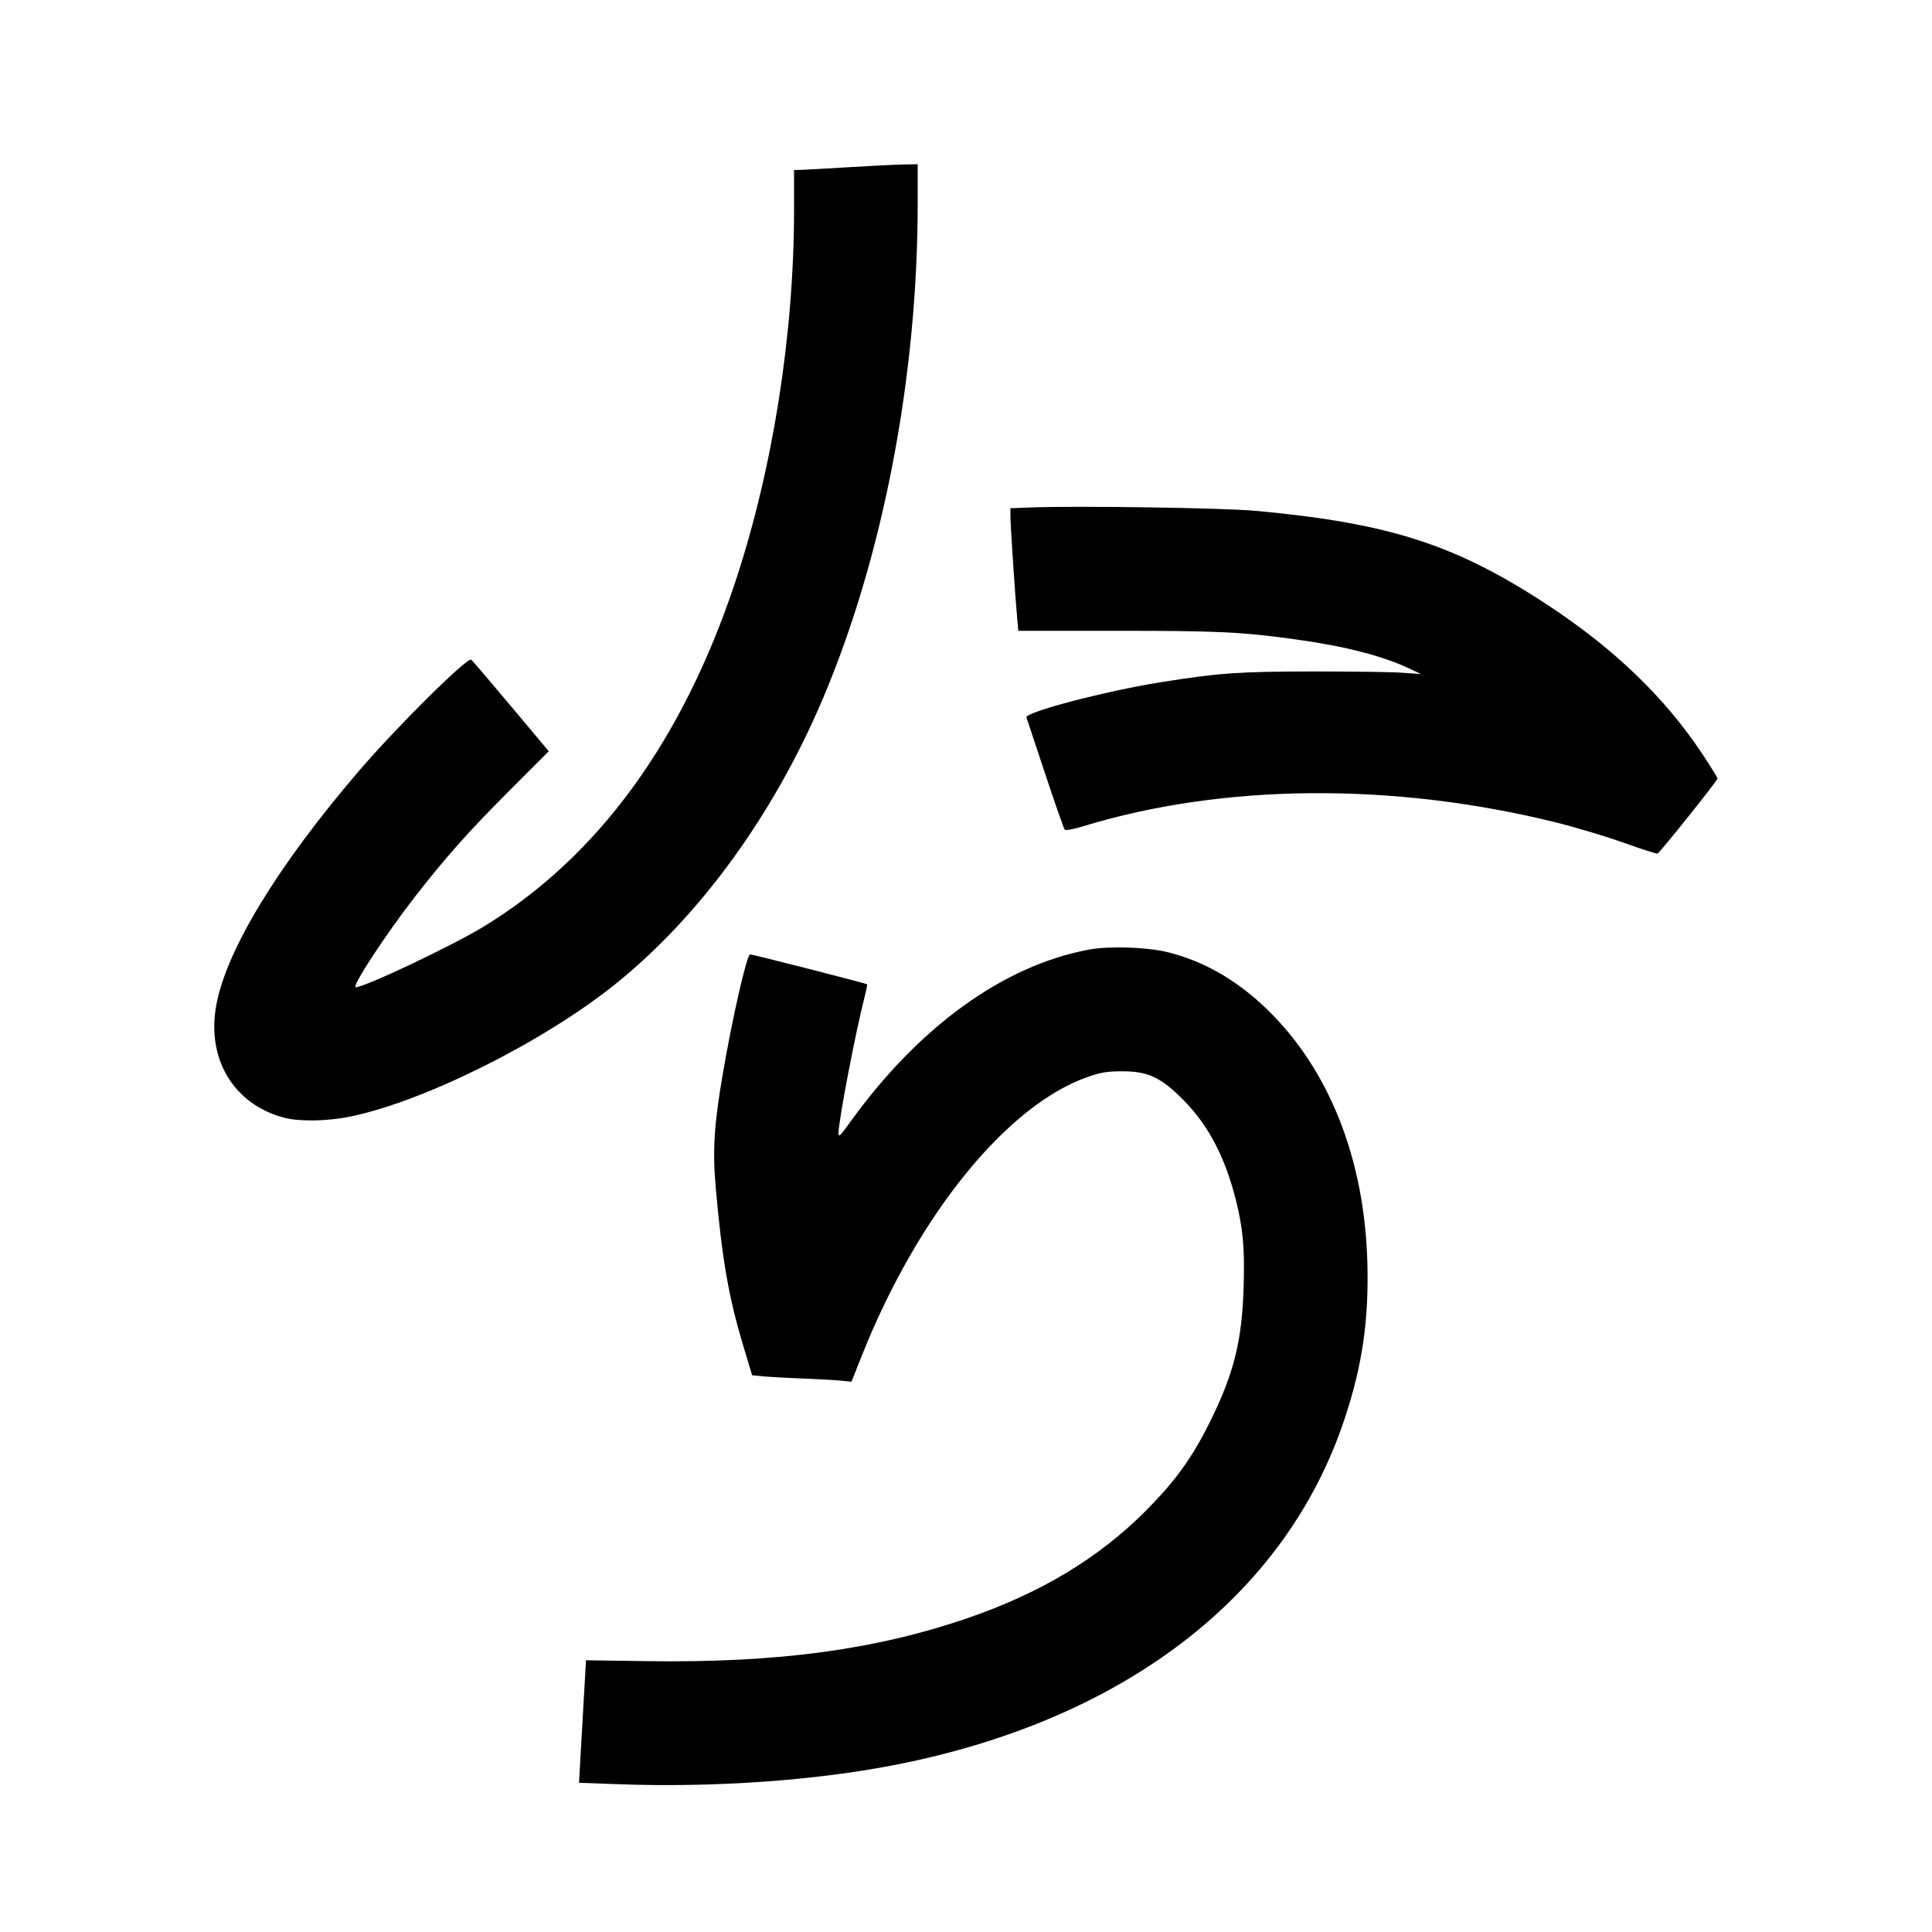 <svg xmlns="http://www.w3.org/2000/svg" width="1000" height="1000" viewBox="0 0 1000 1000" version="1.1">
	<path d="M 439 86.560 C 427.725 87.254, 416.813 87.862, 414.750 87.911 L 411 88 411 108.420 C 411 173.161, 399.979 242.892, 380.484 301.500 C 353.142 383.699, 309.353 443.630, 250.354 479.601 C 234.050 489.542, 188.766 511, 184.092 511 C 181.757 511, 199.738 483.502, 214.425 464.611 C 230.479 443.963, 242.498 430.435, 263.234 409.676 L 284.035 388.853 264.390 365.407 C 253.586 352.512, 244.368 341.728, 243.907 341.442 C 241.758 340.115, 205.050 376.519, 185.500 399.365 C 143.796 448.100, 117.381 491.424, 112.015 519.886 C 106.721 547.973, 120.800 571.540, 147.045 578.525 C 154.839 580.599, 169.389 580.366, 181.094 577.981 C 219.462 570.162, 281.233 539.319, 318.500 509.372 C 362.198 474.257, 400.416 421.698, 425.878 361.700 C 457.158 287.993, 475 194.771, 475 105.039 L 475 85 467.250 85.149 C 462.988 85.230, 450.275 85.865, 439 86.560 M 532.750 262.685 L 523 263.072 523 267.385 C 523 271.871, 525.540 310.030, 526.535 320.500 L 527.105 326.500 578.303 326.500 C 630.788 326.500, 642.800 327.083, 671 331 C 696.117 334.489, 715.431 339.438, 729.217 345.916 L 735.500 348.869 725.500 348.184 C 720 347.808, 699.075 347.523, 679 347.550 C 641.077 347.602, 631.081 348.312, 601 353.087 C 572.369 357.632, 530.297 368.656, 531.286 371.354 C 531.517 371.984, 535.878 385.100, 540.978 400.500 C 546.077 415.900, 550.629 428.913, 551.092 429.418 C 551.596 429.966, 555.470 429.255, 560.718 427.651 C 632.965 405.572, 720.882 404.830, 804.973 425.588 C 815.133 428.096, 831.009 432.848, 840.252 436.148 C 849.496 439.447, 857.456 442.002, 857.943 441.824 C 859.104 441.399, 889 403.989, 889 402.961 C 889 402.525, 885.480 396.844, 881.179 390.335 C 862.031 361.362, 835.766 336.010, 801.500 313.428 C 753.680 281.914, 719.308 270.793, 650 264.412 C 632.953 262.843, 556.939 261.723, 532.750 262.685 M 563.500 491.539 C 519.154 499.827, 475.320 531.619, 439.605 581.398 C 434.934 587.908, 434 588.780, 434 586.632 C 434 580.235, 442.853 534.019, 447.599 515.639 C 448.431 512.416, 448.964 509.630, 448.783 509.449 C 448.325 508.991, 389.595 494, 388.258 494 C 386.560 494, 379.093 526.701, 374.039 556.272 C 369.552 582.528, 368.764 595.621, 370.498 615.130 C 373.788 652.135, 377.160 671.452, 384.733 696.669 L 389.288 711.837 394.894 712.390 C 397.977 712.694, 407.025 713.194, 415 713.500 C 422.975 713.806, 432.024 714.306, 435.109 714.610 L 440.718 715.164 446.021 701.832 C 475.110 628.703, 521.403 571.710, 563.447 557.267 C 570.034 555.004, 573.230 554.500, 581 554.500 C 594.376 554.500, 601.115 557.726, 612.956 569.798 C 625.467 582.553, 634.056 598.941, 639.520 620.481 C 643.390 635.736, 644.304 645.677, 643.704 665.987 C 642.869 694.264, 638.629 711.145, 625.991 736.500 C 616.843 754.856, 608.259 766.703, 593 782.038 C 568.722 806.435, 538.665 824.539, 500.915 837.504 C 452.998 853.960, 402.300 860.774, 334.963 859.807 L 303.314 859.352 302.135 879.926 C 301.486 891.242, 300.675 905.511, 300.332 911.635 L 299.708 922.770 320.604 923.527 C 369.700 925.306, 422.156 921.603, 463.740 913.424 C 582.189 890.124, 665.563 825.876, 695.928 734.500 C 705.176 706.672, 708.578 683.231, 707.734 653.164 C 706.234 599.757, 687.916 553.569, 655.922 522.523 C 640.310 507.374, 623.215 497.515, 604.500 492.870 C 593.680 490.184, 574.145 489.550, 563.500 491.539 " stroke="none" fill="black" fill-rule="evenodd"/>
</svg>